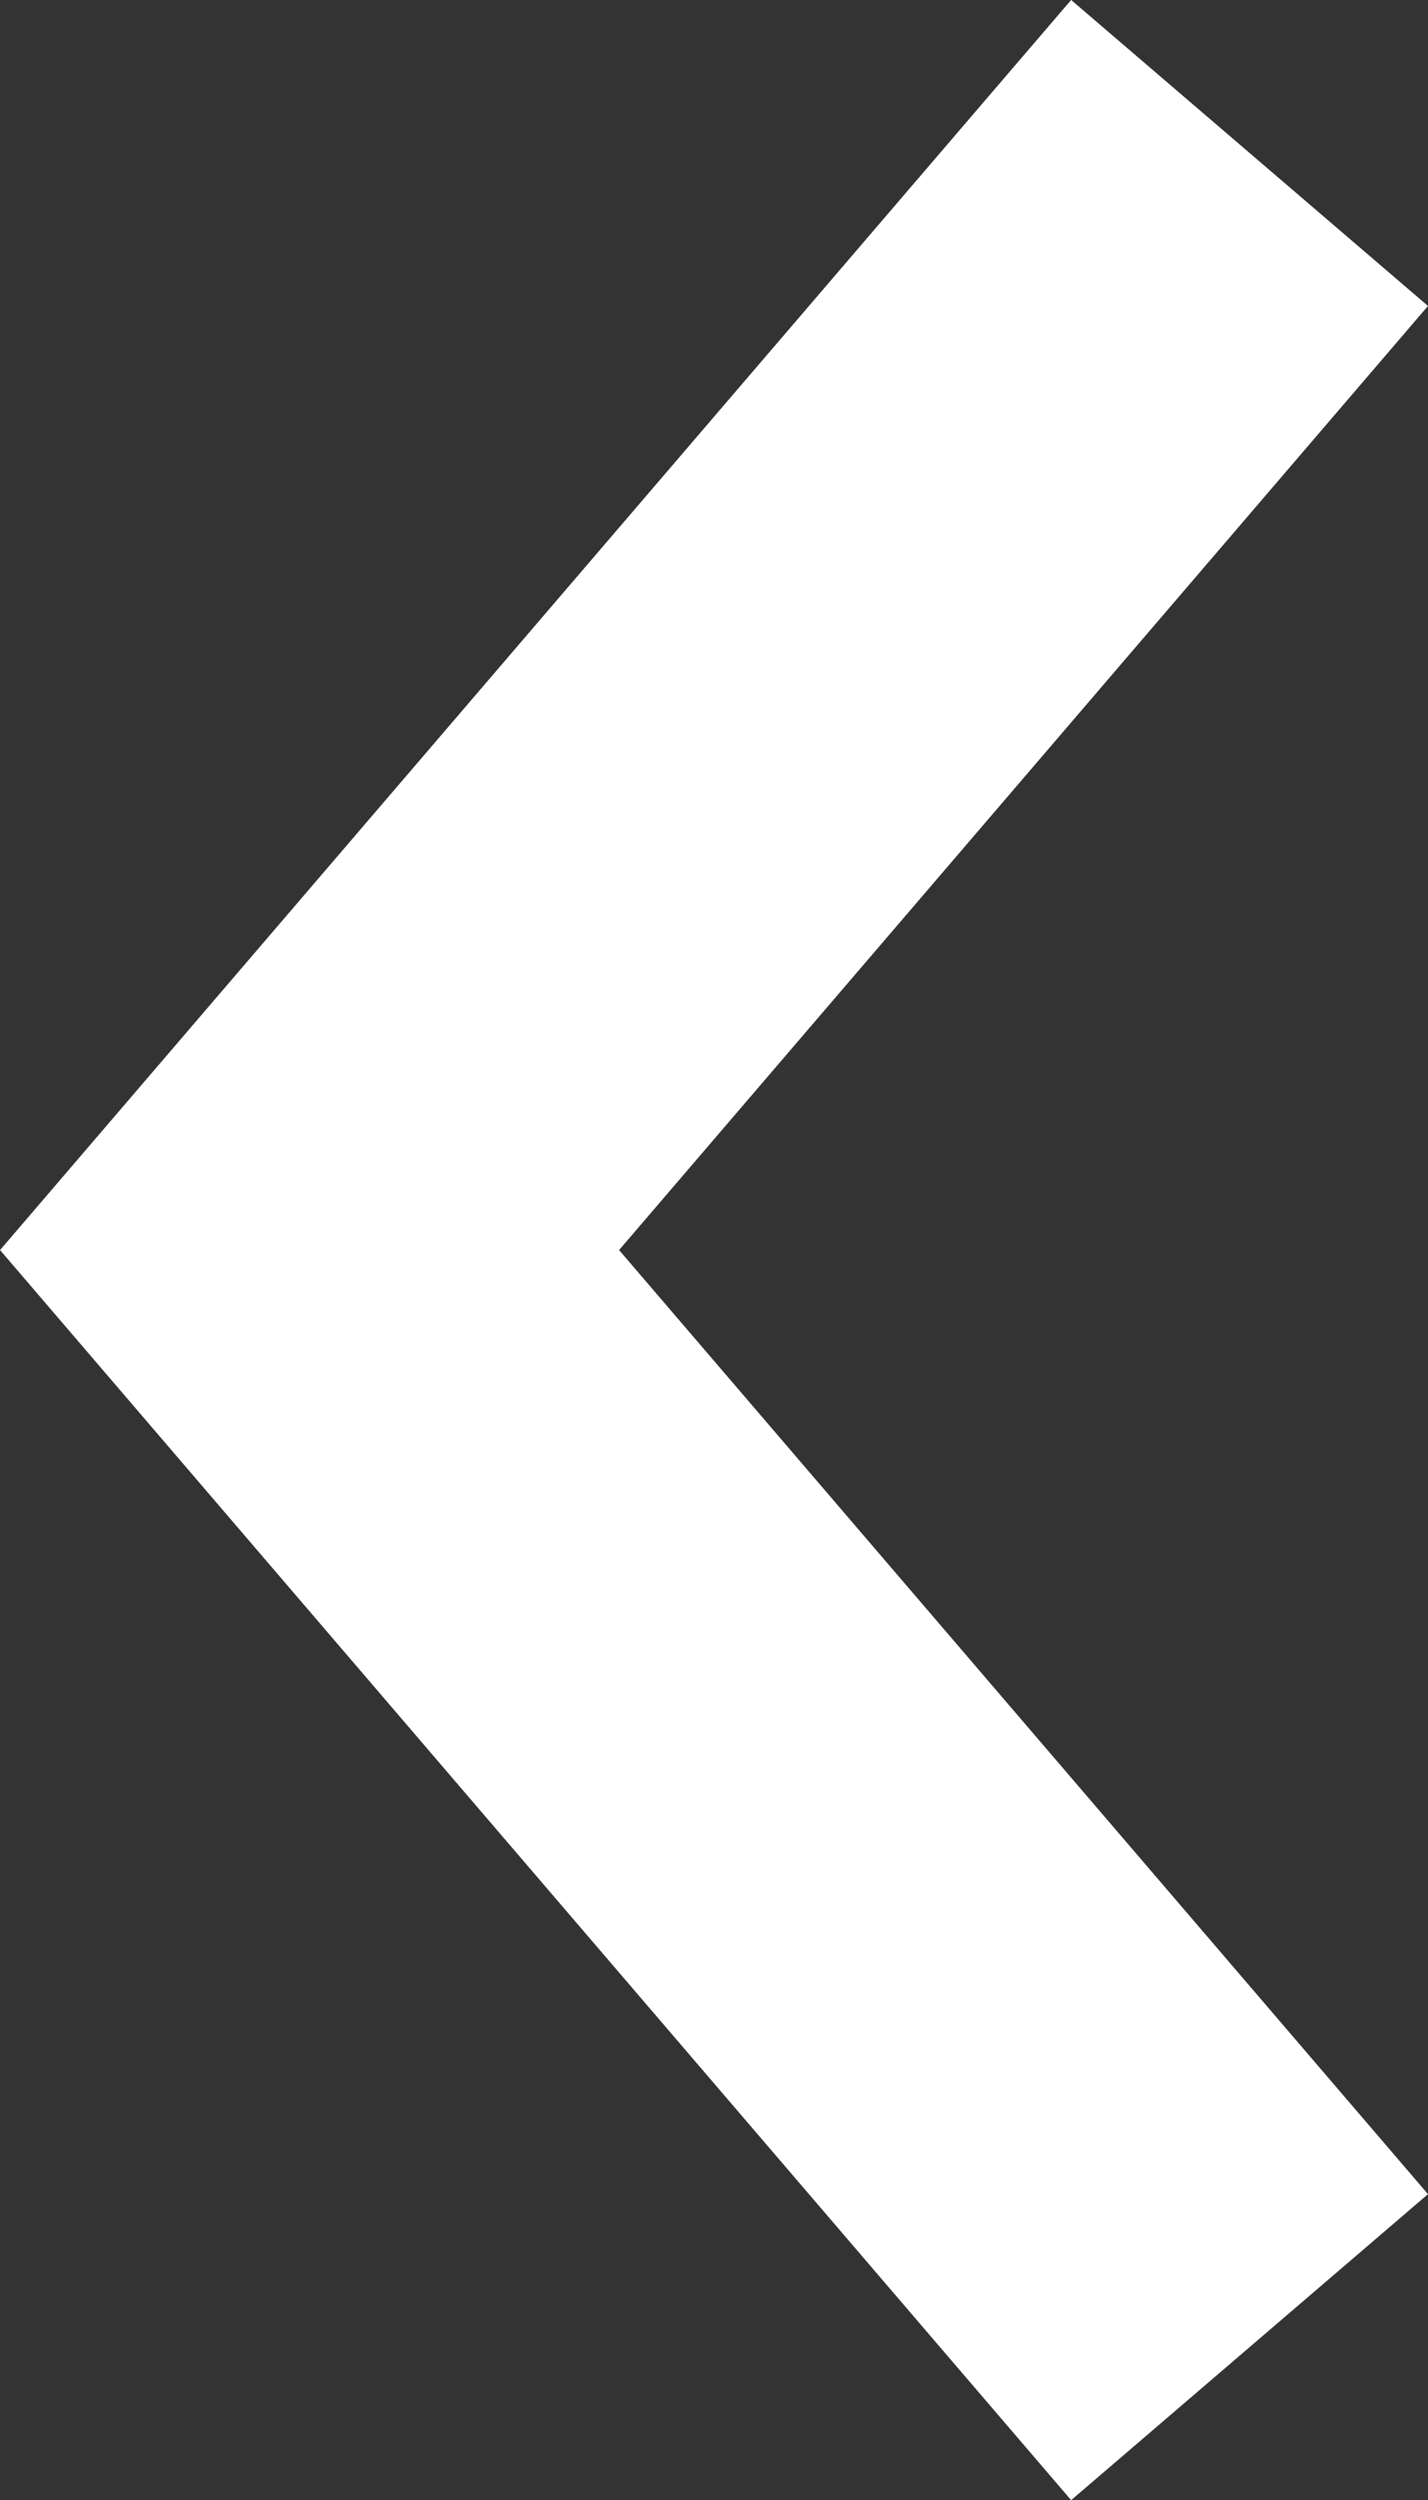 <svg xmlns="http://www.w3.org/2000/svg" width="9.115" height="15.952" viewBox="0 0 9.115 15.952">
  <rect x="0" y="0" width="9.115" height="15.952" fill="#333333" stroke="none"/>
  <path id="패스_141" data-name="패스 141" d="M-1170.254-75.5l-6,7,6,7" transform="translate(1178.23 76.476)" fill="none" stroke="#fff" stroke-width="3"/>
</svg>
